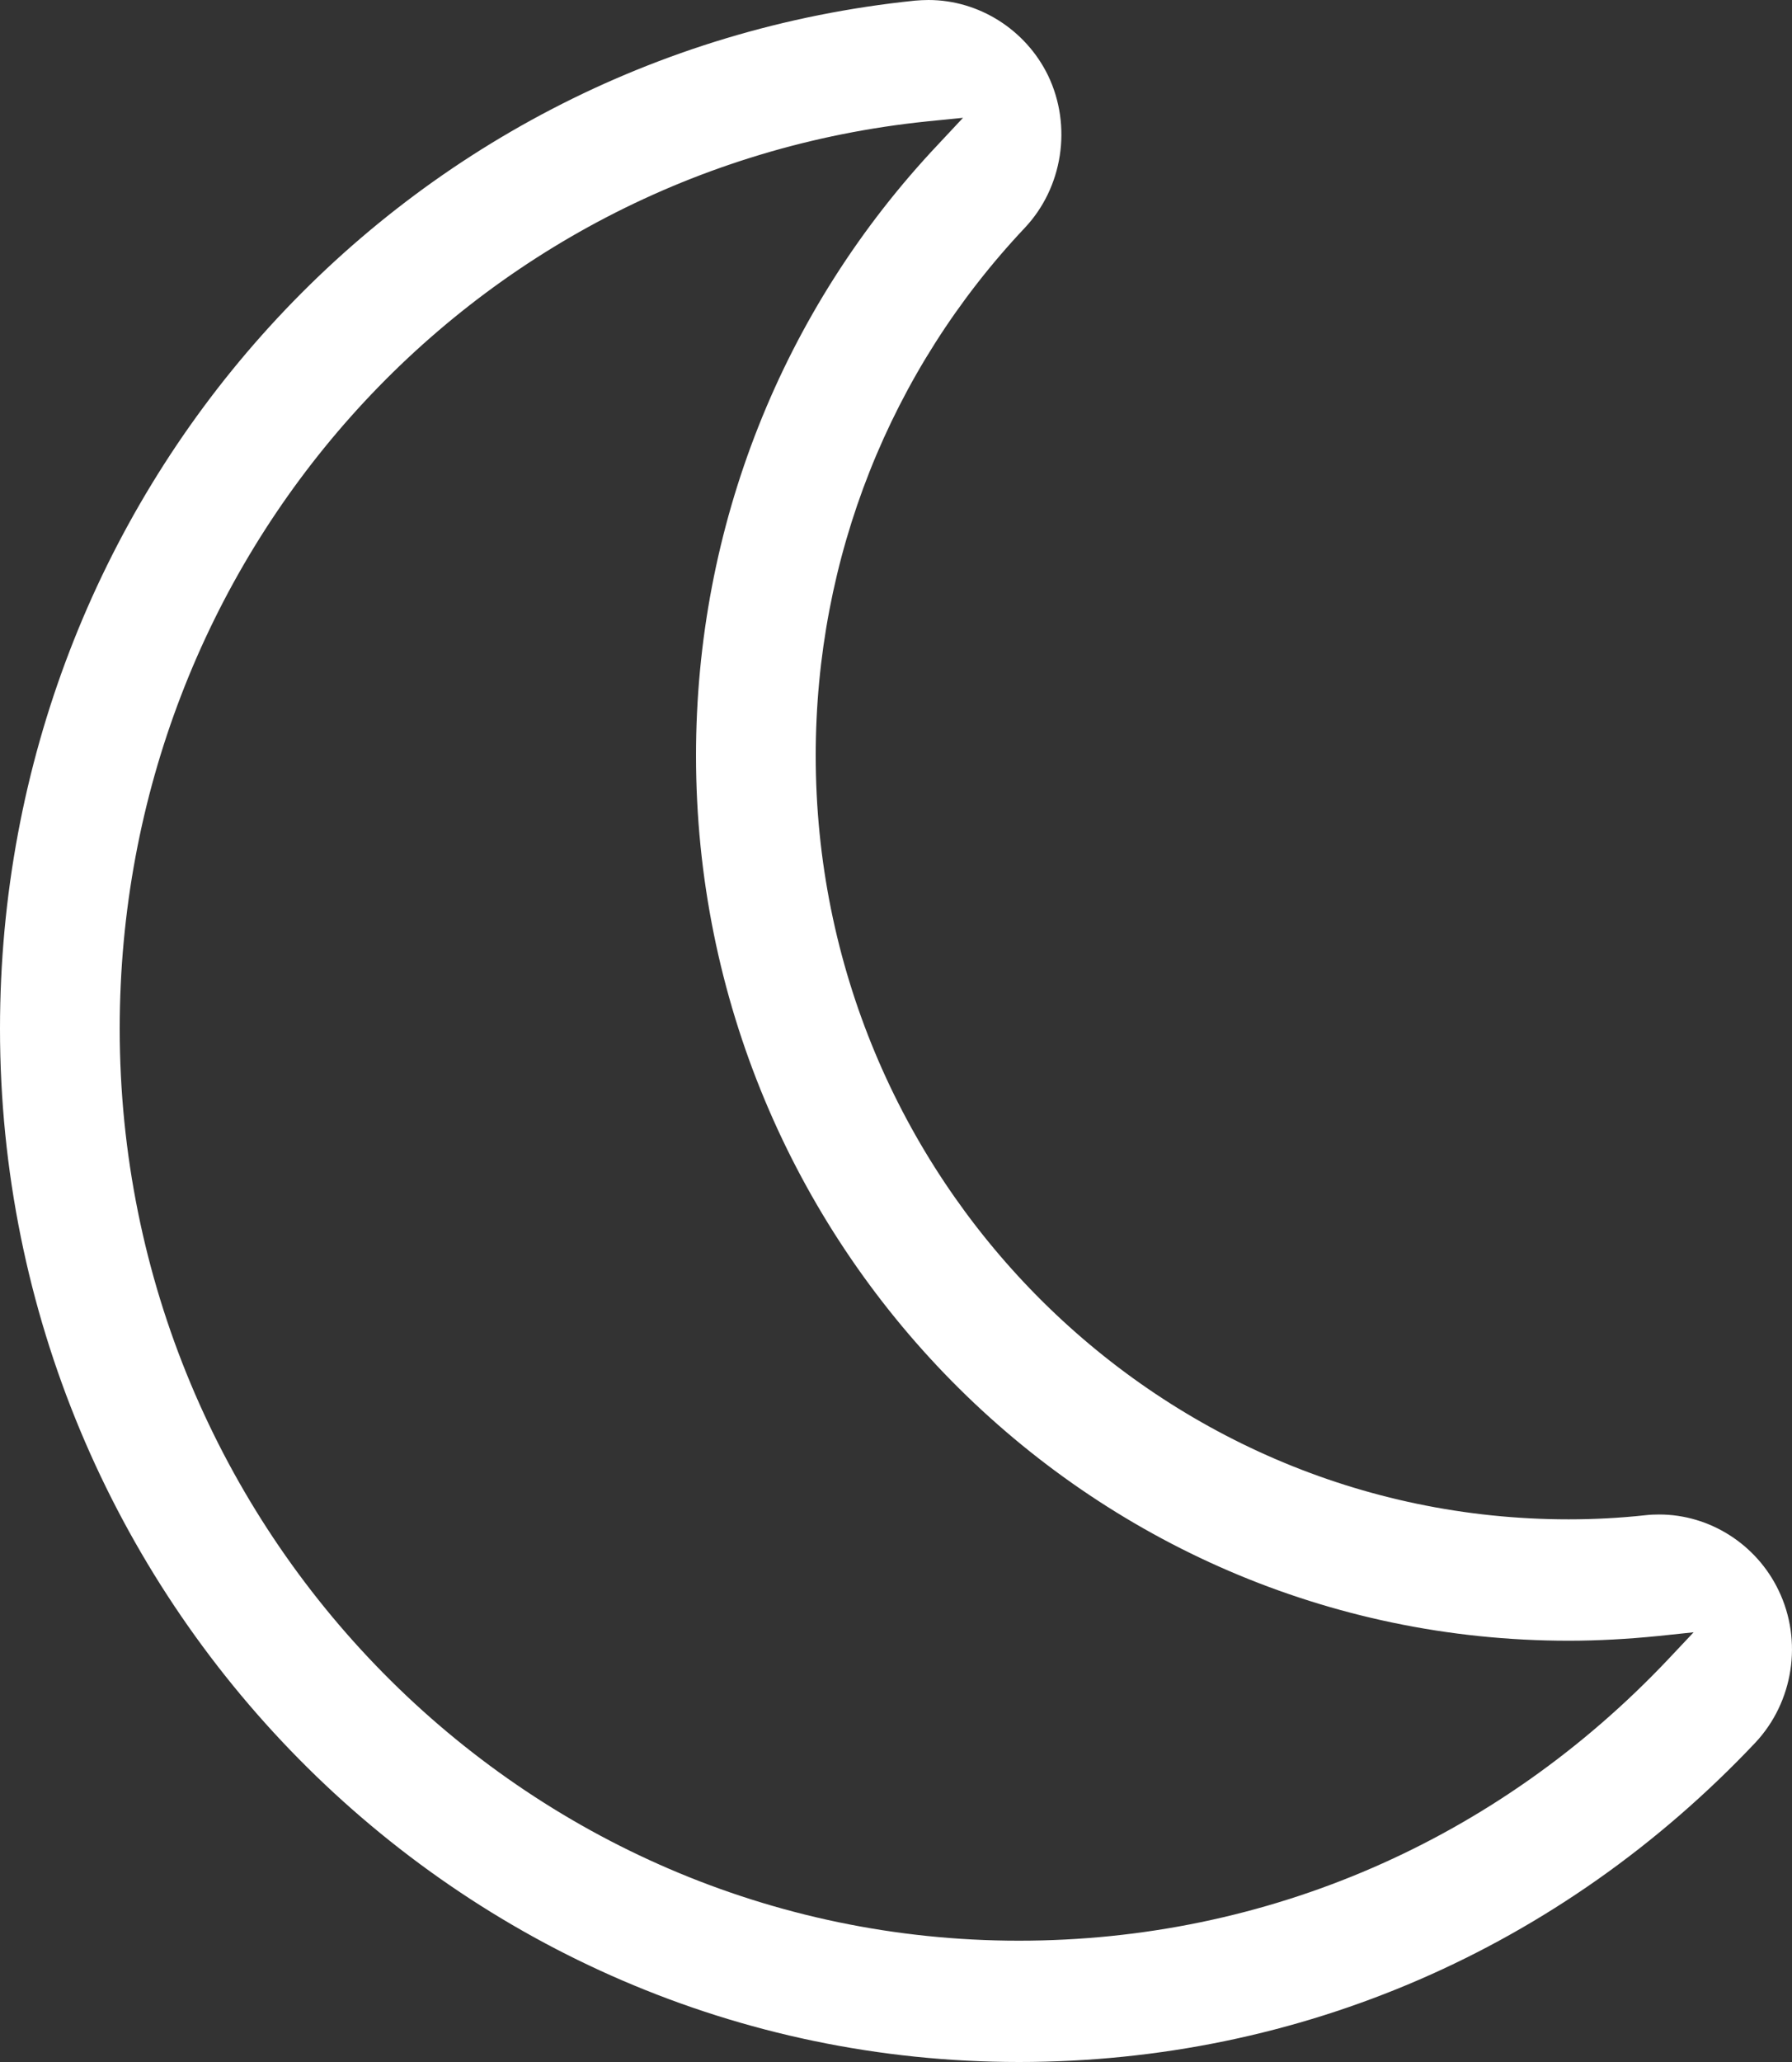 <?xml version="1.0" encoding="UTF-8"?>
<svg width="20px" height="23px" viewBox="0 0 20 23" version="1.1" xmlns="http://www.w3.org/2000/svg" xmlns:xlink="http://www.w3.org/1999/xlink">
    <rect x="0" y="0" width="20" height="23" fill="#333333" stroke="none"/>
    <!-- Generator: Sketch 47.1 (45422) - http://www.bohemiancoding.com/sketch -->
    <title>Page 1</title>
    <desc>Created with Sketch.</desc>
    <defs></defs>
    <g id="Page-1" stroke="none" stroke-width="1" fill="none" fill-rule="evenodd">
        <g id="Artboard" transform="translate(-429, -1103)" fill="#FFFFFF">
            <path d="M439.348,1104.354 C434.211,1104.882 430.336,1109.233 430.336,1114.474 C430.336,1120.082 434.839,1124.647 440.372,1124.647 C443.135,1124.647 445.71,1123.529 447.624,1121.502 L447.902,1121.207 L447.501,1121.249 C447.172,1121.282 446.836,1121.301 446.507,1121.301 C441.135,1121.301 436.768,1116.872 436.768,1111.428 C436.768,1108.877 437.727,1106.456 439.472,1104.609 L439.748,1104.314 L439.348,1104.354 Z M440.372,1126 C434.103,1126 429,1120.828 429,1114.474 C429,1108.536 433.391,1103.605 439.212,1103.007 C439.26,1103.003 439.314,1103 439.362,1103 C439.926,1103 440.448,1103.331 440.697,1103.842 C440.968,1104.406 440.862,1105.092 440.436,1105.543 C438.931,1107.139 438.104,1109.227 438.104,1111.428 C438.104,1116.124 441.872,1119.947 446.507,1119.947 C446.792,1119.947 447.08,1119.932 447.365,1119.901 C447.416,1119.895 447.467,1119.893 447.518,1119.893 C448.08,1119.893 448.603,1120.224 448.85,1120.739 C449.122,1121.301 449.017,1121.984 448.59,1122.439 C446.419,1124.735 443.506,1126 440.372,1126 L440.372,1126 Z" id="Page-1"></path>
        </g>
    </g>
</svg>
